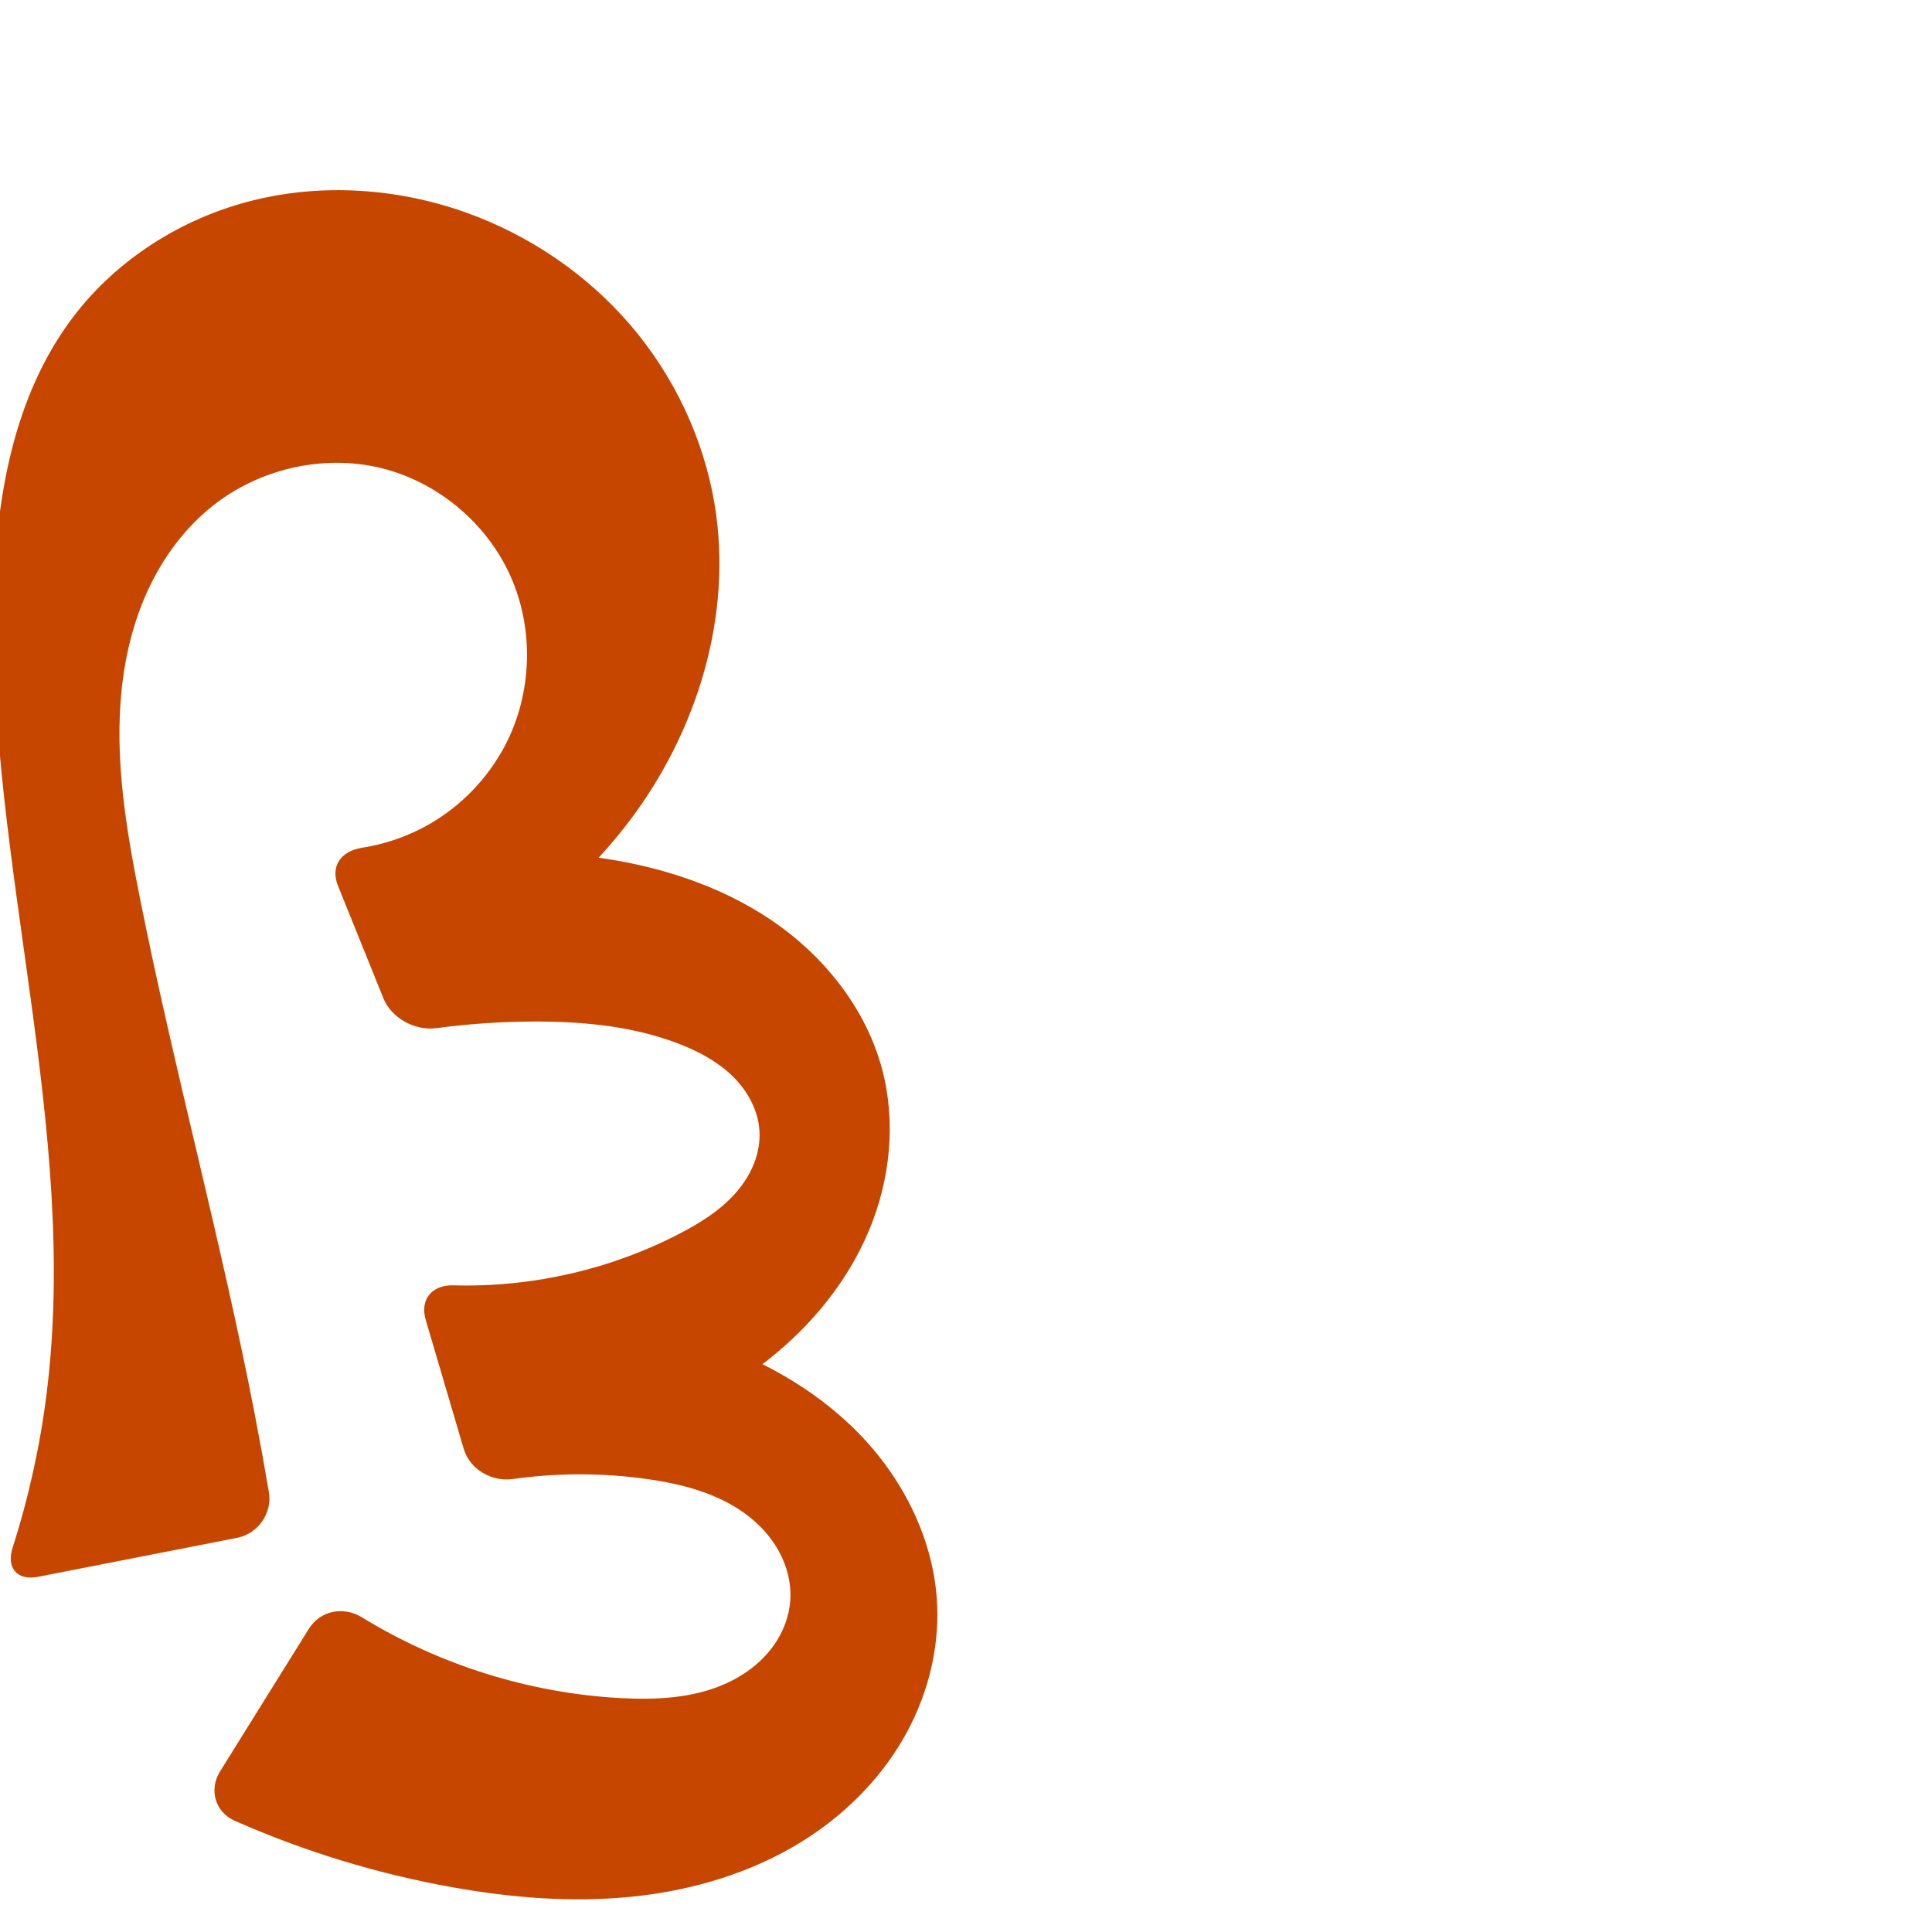 <?xml version="1.0" encoding="UTF-8" standalone="no"?>
<svg
   xmlns:dc="http://purl.org/dc/elements/1.1/"
   xmlns:cc="http://creativecommons.org/ns#"
   xmlns:rdf="http://www.w3.org/1999/02/22-rdf-syntax-ns#"
   xmlns:svg="http://www.w3.org/2000/svg"
   xmlns="http://www.w3.org/2000/svg"
   xmlns:sodipodi="http://sodipodi.sourceforge.net/DTD/sodipodi-0.dtd"
   xmlns:inkscape="http://www.inkscape.org/namespaces/inkscape"
   xml:space="preserve"
   width="1000"
   height="1000"
   version="1.1"
   style="clip-rule:evenodd;fill-rule:evenodd;image-rendering:optimizeQuality;shape-rendering:geometricPrecision;text-rendering:geometricPrecision"
   viewBox="0 0 1000 1000"
   id="svg10"
   sodipodi:docname="ദ്ദ.svg"
   inkscape:version="1.0.2 (e86c870879, 2021-01-15)"><sodipodi:namedview
   pagecolor="#ffffff"
   bordercolor="#666666"
   borderopacity="1"
   objecttolerance="10"
   gridtolerance="10"
   guidetolerance="10"
   inkscape:pageopacity="0"
   inkscape:pageshadow="2"
   inkscape:window-width="1920"
   inkscape:window-height="1007"
   id="namedview12"
   showgrid="false"
   inkscape:zoom="0.84890884"
   inkscape:cx="266.69889"
   inkscape:cy="545.9848"
   inkscape:window-x="1920"
   inkscape:window-y="0"
   inkscape:window-maximized="1"
   inkscape:current-layer="svg10"
   showguides="true"
   inkscape:guide-bbox="true"
   inkscape:document-rotation="0"><sodipodi:guide
   position="0,1000"
   orientation="0,1"
   id="guide16"
   inkscape:label=""
   inkscape:locked="true"
   inkscape:color="rgb(0,0,255)" /><sodipodi:guide
   position="1763.312,2036.169"
   orientation="1000,0"
   id="guide18" /><sodipodi:guide
   position="0,200"
   orientation="0,1"
   id="guide20"
   inkscape:label="base"
   inkscape:locked="true"
   inkscape:color="rgb(0,0,255)" /><inkscape:grid
   type="xygrid"
   id="grid24"
   originx="-473.376"
   originy="-489.692" /><sodipodi:guide
   position="0,0"
   orientation="0,1"
   id="guide34"
   inkscape:label="bottom"
   inkscape:locked="true"
   inkscape:color="rgb(0,0,255)" /><sodipodi:guide
   position="225.051,1693.319"
   orientation="0,1"
   id="guide44"
   inkscape:label=""
   inkscape:locked="false"
   inkscape:color="rgb(0,0,255)" /><sodipodi:guide
   position="0,900"
   orientation="0,1"
   id="guide46"
   inkscape:label=""
   inkscape:locked="true"
   inkscape:color="rgb(0,0,255)" /><sodipodi:guide
   position="486.987,472.875"
   orientation="1,0"
   id="guide841"
   inkscape:label="width" />    </sodipodi:namedview>
 <defs
   id="defs4"><inkscape:path-effect
   effect="fillet_chamfer"
   id="path-effect852"
   is_visible="true"
   lpeversion="1"
   satellites_param="F,0,1,1,0,20.095,0,1 @ F,0,0,1,0,0,0,1 @ F,0,0,1,0,0,0,1 @ F,0,0,1,0,0,0,1 @ F,0,0,1,0,0,0,1 @ F,0,0,1,0,0,0,1 @ F,0,0,1,0,0,0,1 @ F,0,0,1,0,0,0,1 @ F,0,1,1,0,20.095,0,1 @ F,0,1,1,0,20.095,0,1 @ F,0,0,1,0,0,0,1 @ F,0,0,1,0,0,0,1 @ F,0,0,1,0,0,0,1 @ F,0,0,1,0,0,0,1 @ F,0,0,1,0,0,0,1 @ F,0,0,1,0,0,0,1 @ F,0,0,1,0,0,0,1 @ F,0,1,1,0,20.095,0,1 @ F,0,1,1,0,20.095,0,1 @ F,0,0,1,0,0,0,1 @ F,0,0,1,0,0,0,1 @ F,0,0,1,0,0,0,1 @ F,0,0,1,0,0,0,1 @ F,0,0,1,0,0,0,1 @ F,0,0,1,0,0,0,1 @ F,0,0,1,0,0,0,1 @ F,0,0,1,0,0,0,1 @ F,0,0,1,0,0,0,1 @ F,0,1,1,0,20.095,0,1 @ F,0,1,1,0,20.095,0,1 @ F,0,0,1,0,0,0,1 @ F,0,0,1,0,0,0,1 @ F,0,0,1,0,0,0,1 @ F,0,0,1,0,0,0,1 @ F,0,0,1,0,0,0,1 @ F,0,0,1,0,0,0,1 @ F,0,0,1,0,0,0,1 @ F,0,0,1,0,0,0,1 @ F,0,0,1,0,0,0,1 @ F,0,0,1,0,0,0,1 @ F,0,0,1,0,0,0,1 @ F,0,0,1,0,0,0,1 @ F,0,0,1,0,0,0,1 @ F,0,0,1,0,0,0,1 @ F,0,0,1,0,0,0,1 @ F,0,0,1,0,0,0,1 @ F,0,0,1,0,0,0,1 @ F,0,0,1,0,0,0,1 @ F,0,0,1,0,0,0,1 @ F,0,0,1,0,0,0,1 @ F,0,0,1,0,0,0,1 @ F,0,0,1,0,0,0,1 @ F,0,0,1,0,0,0,1 @ F,0,0,1,0,0,0,1 @ F,0,1,1,0,20.095,0,1"
   unit="px"
   method="auto"
   mode="F"
   radius="0"
   chamfer_steps="1"
   flexible="false"
   use_knot_distance="true"
   apply_no_radius="true"
   apply_with_radius="true"
   only_selected="true"
   hide_knots="false" /><inkscape:path-effect
   effect="spiro"
   id="path-effect856"
   is_visible="true"
   lpeversion="1" /><inkscape:path-effect
   effect="spiro"
   id="path-effect850"
   is_visible="true"
   lpeversion="1" /><inkscape:path-effect
   effect="spiro"
   id="path-effect851"
   is_visible="true"
   lpeversion="1" />
  <style
   type="text/css"
   id="style2">
   <![CDATA[
    .fil0 {fill:#EF7F1A;fill-rule:nonzero}
   ]]>
  </style>
 <inkscape:path-effect
   effect="spiro"
   id="path-effect1214"
   is_visible="true"
   lpeversion="1" /><inkscape:path-effect
   effect="spiro"
   id="path-effect1195"
   is_visible="true"
   lpeversion="1" /><inkscape:path-effect
   effect="spiro"
   id="path-effect992"
   is_visible="true"
   lpeversion="1" /><inkscape:path-effect
   effect="spiro"
   id="path-effect1060"
   is_visible="true"
   lpeversion="1" /><inkscape:path-effect
   effect="spiro"
   id="path-effect1047"
   is_visible="true"
   lpeversion="1" /><inkscape:path-effect
   effect="spiro"
   id="path-effect1085"
   is_visible="true"
   lpeversion="1" /><inkscape:path-effect
   effect="spiro"
   id="path-effect1286"
   is_visible="true"
   lpeversion="1" /><inkscape:path-effect
   effect="spiro"
   id="path-effect1305"
   is_visible="true"
   lpeversion="1" /></defs>
 
<path
   style="fill:#c64600;fill-rule:nonzero;stroke:none;stroke-width:1px;stroke-linecap:butt;stroke-linejoin:miter;stroke-opacity:1"
   d="m 187.261,837.083 c 40.262,24.697 86.712,39.287 133.887,41.85 18.751,1.019 38.169,0.048 55.216,-7.829 8.523,-3.938 16.324,-9.603 22.208,-16.92 5.884,-7.317 9.787,-16.326 10.461,-25.691 0.639,-8.879 -1.635,-17.865 -5.934,-25.661 -4.298,-7.795 -10.564,-14.423 -17.783,-19.632 -14.438,-10.417 -32.252,-15.056 -49.875,-17.585 -23.174,-3.325 -46.818,-3.338 -70.001,-0.077 -10.987,1.545 -22.305,-5.028 -25.441,-15.674 l -19.643,-66.705 c -3.135,-10.646 3.272,-18.172 14.363,-17.865 40.377,1.116 81.036,-8.095 116.902,-26.696 10.587,-5.491 20.919,-11.905 28.865,-20.798 3.973,-4.447 7.312,-9.493 9.566,-15.013 2.254,-5.521 3.405,-11.524 3.043,-17.476 -0.648,-10.673 -6.165,-20.673 -13.792,-28.167 -7.628,-7.494 -17.246,-12.684 -27.197,-16.598 -23.168,-9.114 -48.415,-11.701 -73.31,-11.8 -17.711,-0.07 -35.426,1.076 -52.981,3.423 -10.999,1.471 -23.209,-5.165 -27.364,-15.456 l -23.487,-58.166 c -4.155,-10.291 1.56,-18.047 12.506,-19.766 12.204,-1.917 24.062,-6.05 34.775,-12.205 16.522,-9.492 30.263,-23.76 39.126,-40.627 14.087,-26.807 15.225,-60.093 2.861,-87.737 -12.363,-27.644 -38.003,-49.018 -67.457,-56.055 -29.834,-7.128 -62.69,0.587 -86.698,19.678 -14.18,11.276 -25.287,26.187 -33.019,42.57 -7.732,16.384 -12.156,34.218 -14.066,52.234 -3.82,36.031 2.276,72.328 9.363,107.861 17.947,89.978 42.379,178.579 59.735,268.673 2.507,13.012 4.865,26.052 7.075,39.118 1.851,10.943 -5.593,21.561 -16.484,23.693 L 19.721,816.14 C 8.829,818.272 3.174,811.576 6.554,801.005 14.917,774.849 20.839,747.913 24.209,720.66 41.075,584.245 -6.082,447.619 -3.329,310.193 -2.299,258.746 6.743,205.093 37.841,164.096 60.537,134.176 94.074,112.978 130.499,103.837 c 36.424,-9.142 75.504,-6.425 110.862,6.227 32.674,11.692 62.346,31.832 84.933,58.178 22.587,26.346 37.993,58.866 43.63,93.108 9.435,57.317 -9.089,117.365 -44.189,163.65 -28.05,36.989 -66.474,66.023 -109.718,82.905 l -24.336,-56.378 c 37.607,-10.342 77.297,-13.047 115.96,-7.901 32.456,4.32 64.58,14.345 91.688,32.709 27.108,18.364 48.907,45.552 57.283,77.204 7.287,27.537 4.117,57.384 -6.936,83.637 -11.053,26.253 -29.706,48.972 -52.065,66.619 -33.775,26.657 -76.351,41.967 -119.368,42.924 l -19.957,-66.487 c 34.013,-2.626 68.523,1.334 101.057,11.597 31.748,10.015 61.962,26.3 85.207,50.13 23.245,23.83 39.102,55.596 40.531,88.855 1.057,24.593 -5.775,49.304 -18.331,70.477 -12.556,21.173 -30.7,38.836 -51.604,51.834 -26.456,16.451 -57.134,25.462 -88.129,28.604 -30.995,3.142 -62.362,0.571 -93.029,-4.917 -38.691,-6.923 -76.545,-18.501 -112.498,-34.385 -10.151,-4.485 -13.454,-16.131 -7.587,-25.551 l 45.994,-73.847 c 5.867,-9.42 17.905,-11.748 27.363,-5.947 z"
   id="path854"
   inkscape:path-effect="#path-effect856;#path-effect852"
   inkscape:original-d="m 170.52196,825.97229 c 0,0 97.62648,57.82174 150.62568,52.96055 33.63583,-3.08514 84.74797,-16.80933 87.88489,-50.44037 2.99648,-32.12549 -43.10856,-52.30289 -73.59158,-62.87698 -28.29088,-9.81367 -49.65148,25.42121 -89.76475,3.52528 L 214.6805,663.88268 c 0,0 97.27196,-1.18033 136.94182,-25.28448 19.23593,-11.68812 42.37451,-30.79733 41.47417,-53.28783 -0.80928,-20.21584 -23.18064,-35.16321 -40.98902,-44.76513 -21.78627,-11.74671 -48.57382,-10.94392 -73.31031,-11.80009 -24.35866,-0.84309 -72.8212,6.60077 -72.8212,6.60077 l -38.53494,-95.43244 c 0,0 82.79284,-19.61552 93.93064,-53.96451 16.20716,-49.98291 -17.57558,-120.33785 -64.59551,-143.79184 -26.51844,-13.22764 -66.15773,-1.6827 -86.69802,19.67835 -47.628139,49.53129 -38.915797,133.96022 -37.721917,202.66511 1.593993,91.73051 41.870427,178.68439 59.734617,268.67271 3.88434,19.56679 10.31144,58.95082 10.31144,58.95082 L 0,820 C 0,820 21.280663,754.61652 24.208982,720.66018 35.991044,584.0372 -17.543779,446.58407 -3.3291818,310.19272 1.9154396,259.86973 0.47205556,198.20591 37.840971,164.09618 97.320832,109.80395 174.37796,89.089259 241.36108,110.06361 c 63.15436,19.77546 114.09983,86.70776 128.56278,151.28613 12.34865,55.13782 -12.57784,116.81614 -44.18862,163.65018 -25.64469,37.99479 -109.71775,82.90539 -109.71775,82.90539 l -24.33593,-56.37798 c 0,0 78.76684,-18.75 115.95983,-7.9013 59.24168,17.28001 131.88903,50.61487 148.9716,109.91379 14.8951,51.70555 -20.40602,112.76285 -59.00157,150.25568 -30.32925,29.46272 -119.36833,42.92363 -119.36833,42.92363 l -19.95657,-66.48732 c 0,0 70.90114,-3.90466 101.0568,11.59692 55.56245,28.56199 119.00424,76.87467 125.73811,138.98448 5.06216,46.6908 -30.92834,96.1547 -69.93458,122.31134 -50.58039,33.91798 -133.43037,16.28145 -181.1578,23.68759 -45.31169,7.03128 -38.07028,-23.90588 -130.70856,-42.87848 z"
   sodipodi:nodetypes="caaaccaaaaccaaaaaccaasaaaccaaaccaaascc" /></svg>
